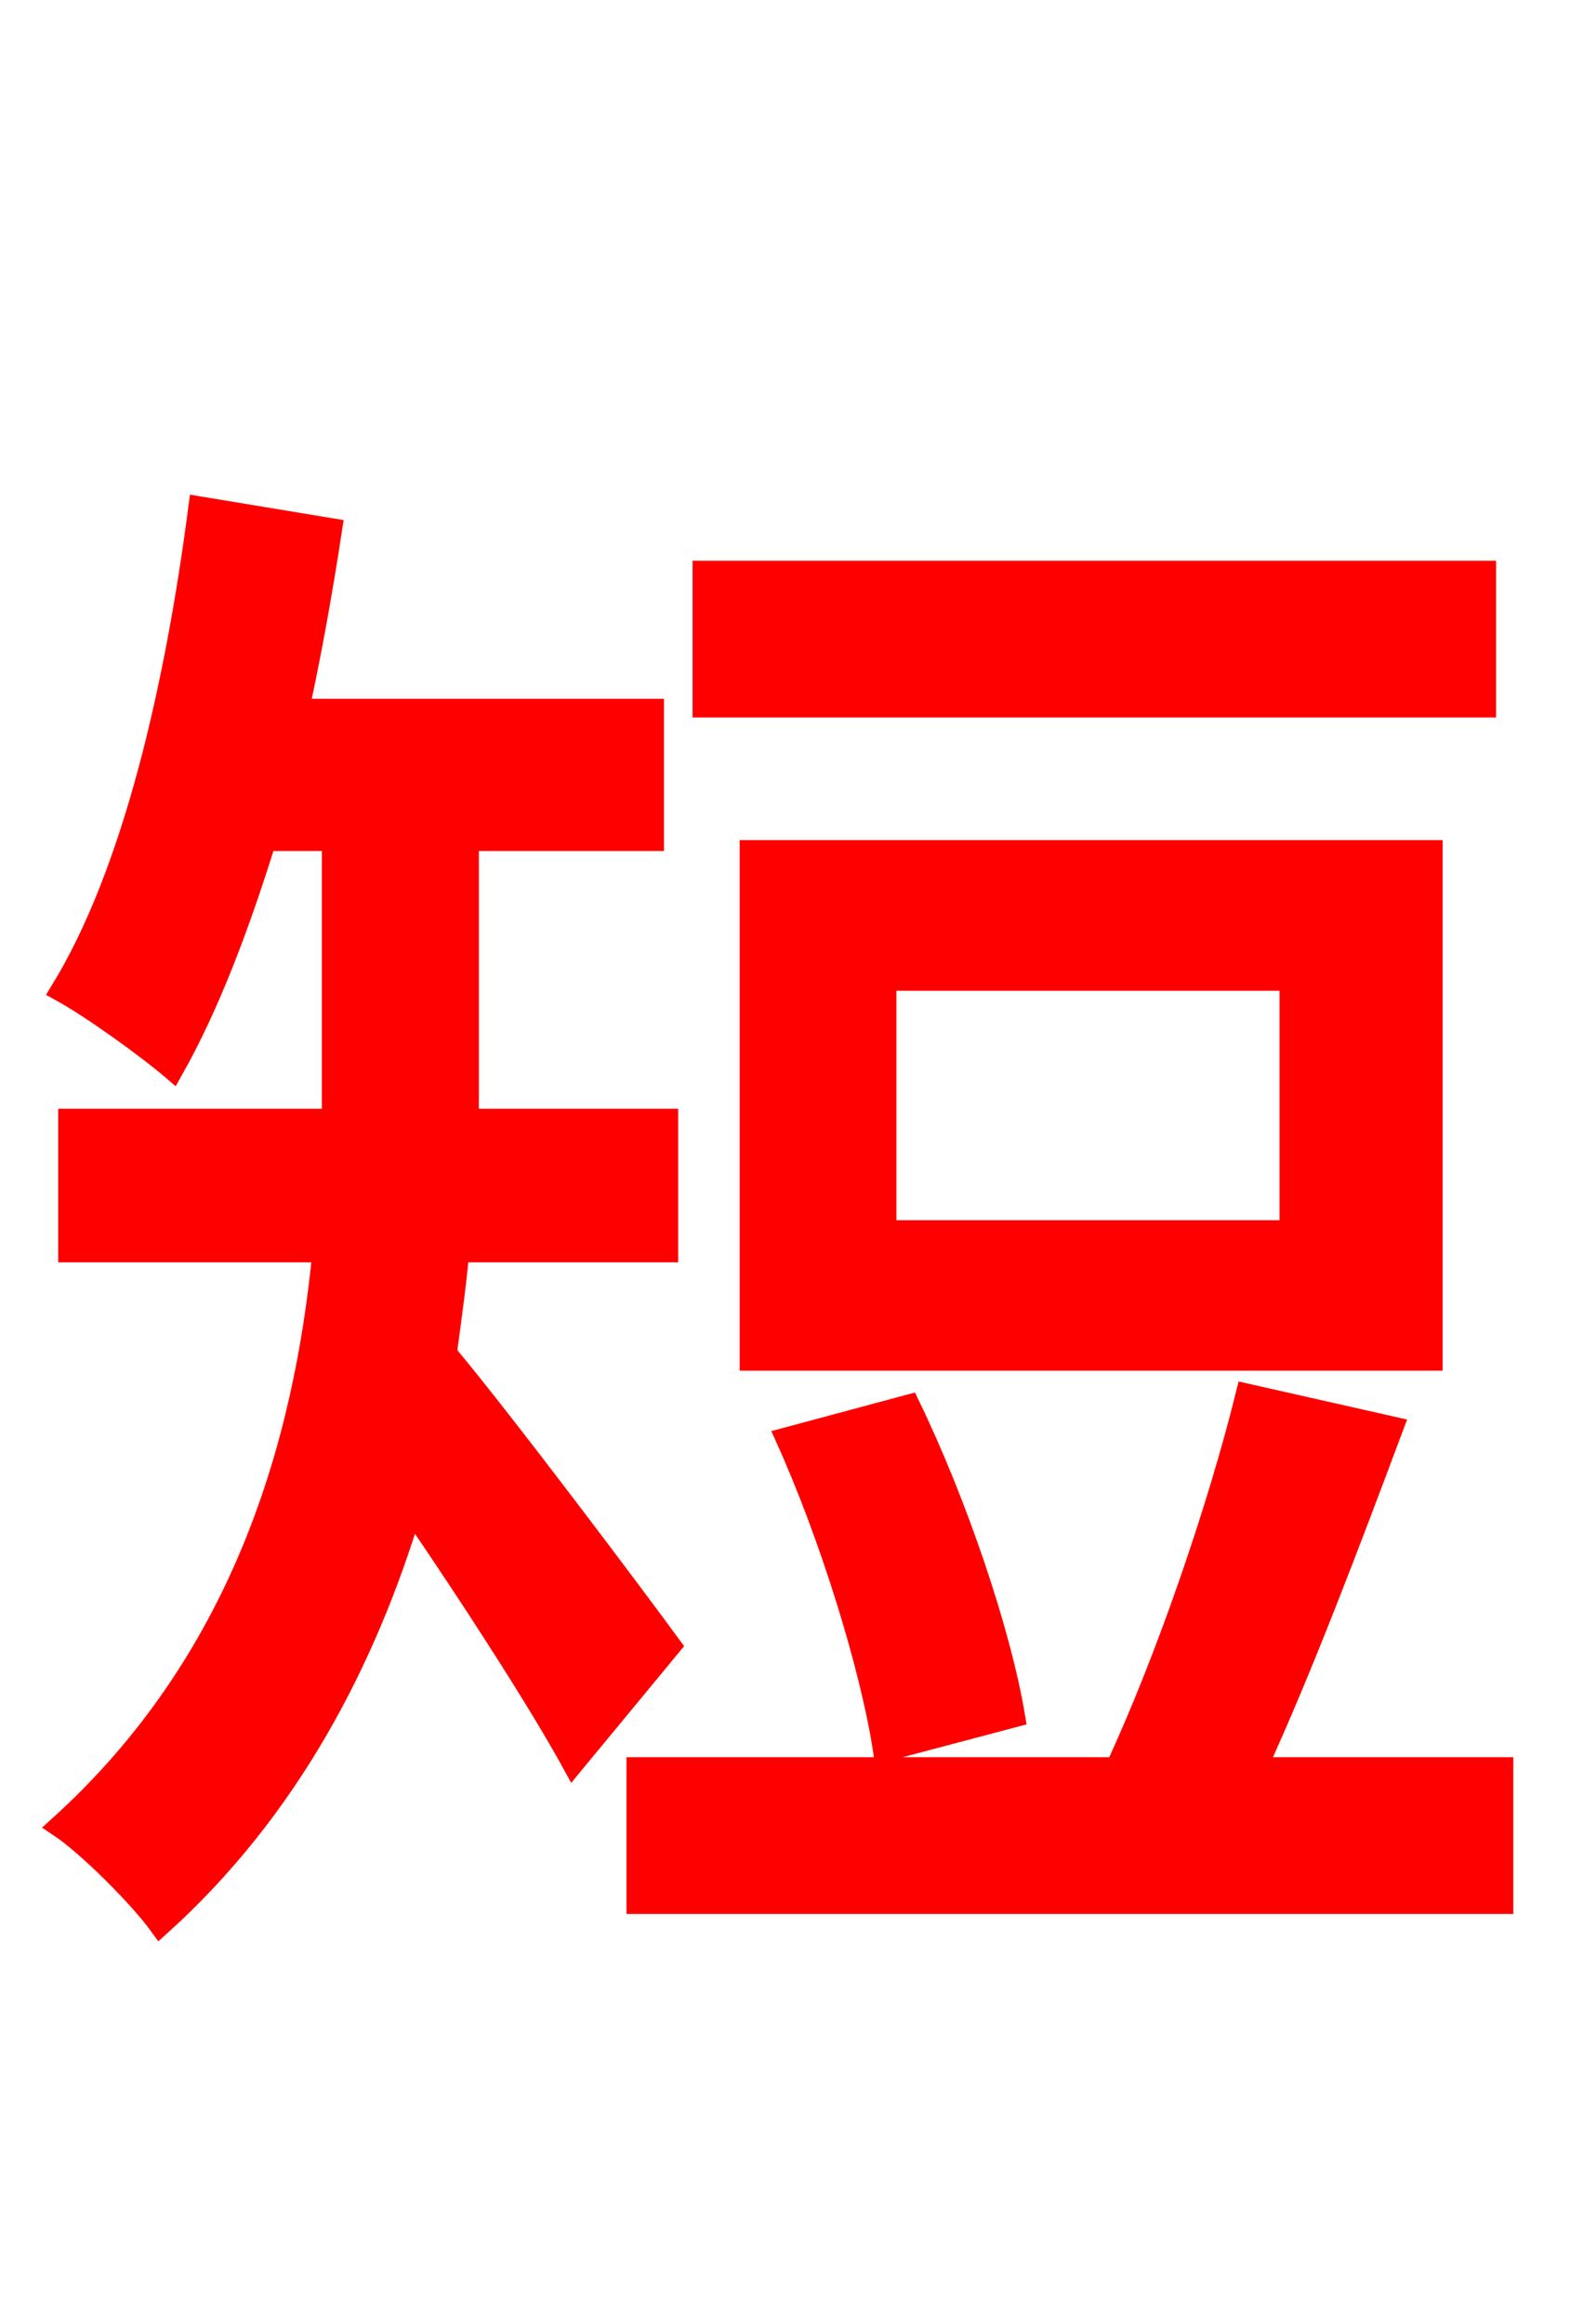 <svg xmlns="http://www.w3.org/2000/svg" xmlns:xlink="http://www.w3.org/1999/xlink" width="72" height="106.56"><path fill="red" stroke="red" d="M68.11 26.21L32.26 26.21L32.26 32.40L68.11 32.40ZM59.18 56.45L40.61 56.45L40.61 44.93L59.18 44.93ZM65.66 39.02L34.42 39.02L34.42 62.35L65.66 62.35ZM46.51 78.70C45.86 74.81 43.85 68.90 41.69 64.44L36.07 65.95C38.09 70.42 39.96 76.46 40.54 80.28ZM30.74 75.46C29.16 73.30 23.11 65.23 20.45 62.06C20.66 60.48 20.88 58.97 21.02 57.38L30.60 57.38L30.60 51.34L21.46 51.34C21.46 50.47 21.46 49.61 21.46 48.82L21.46 38.52L29.95 38.52L29.95 32.54L13.68 32.54C14.26 29.88 14.76 27.07 15.19 24.26L9.14 23.26C8.06 31.54 6.12 40.03 2.81 45.43C4.25 46.22 6.84 48.10 7.92 49.03C9.58 46.08 10.94 42.48 12.17 38.52L15.26 38.52L15.26 48.67C15.26 49.46 15.26 50.40 15.26 51.34L3.17 51.34L3.17 57.38L14.83 57.38C13.97 66.31 11.09 76.18 2.74 83.74C4.03 84.60 6.41 86.98 7.34 88.27C13.25 82.94 16.78 76.10 18.86 69.19C21.53 73.08 24.70 77.98 26.28 80.86ZM57.60 81.07C59.69 76.54 61.92 70.63 63.86 65.45L57.17 63.94C55.87 69.19 53.50 76.10 51.19 81.07L29.23 81.07L29.23 87.26L68.90 87.26L68.90 81.07Z"/></svg>
